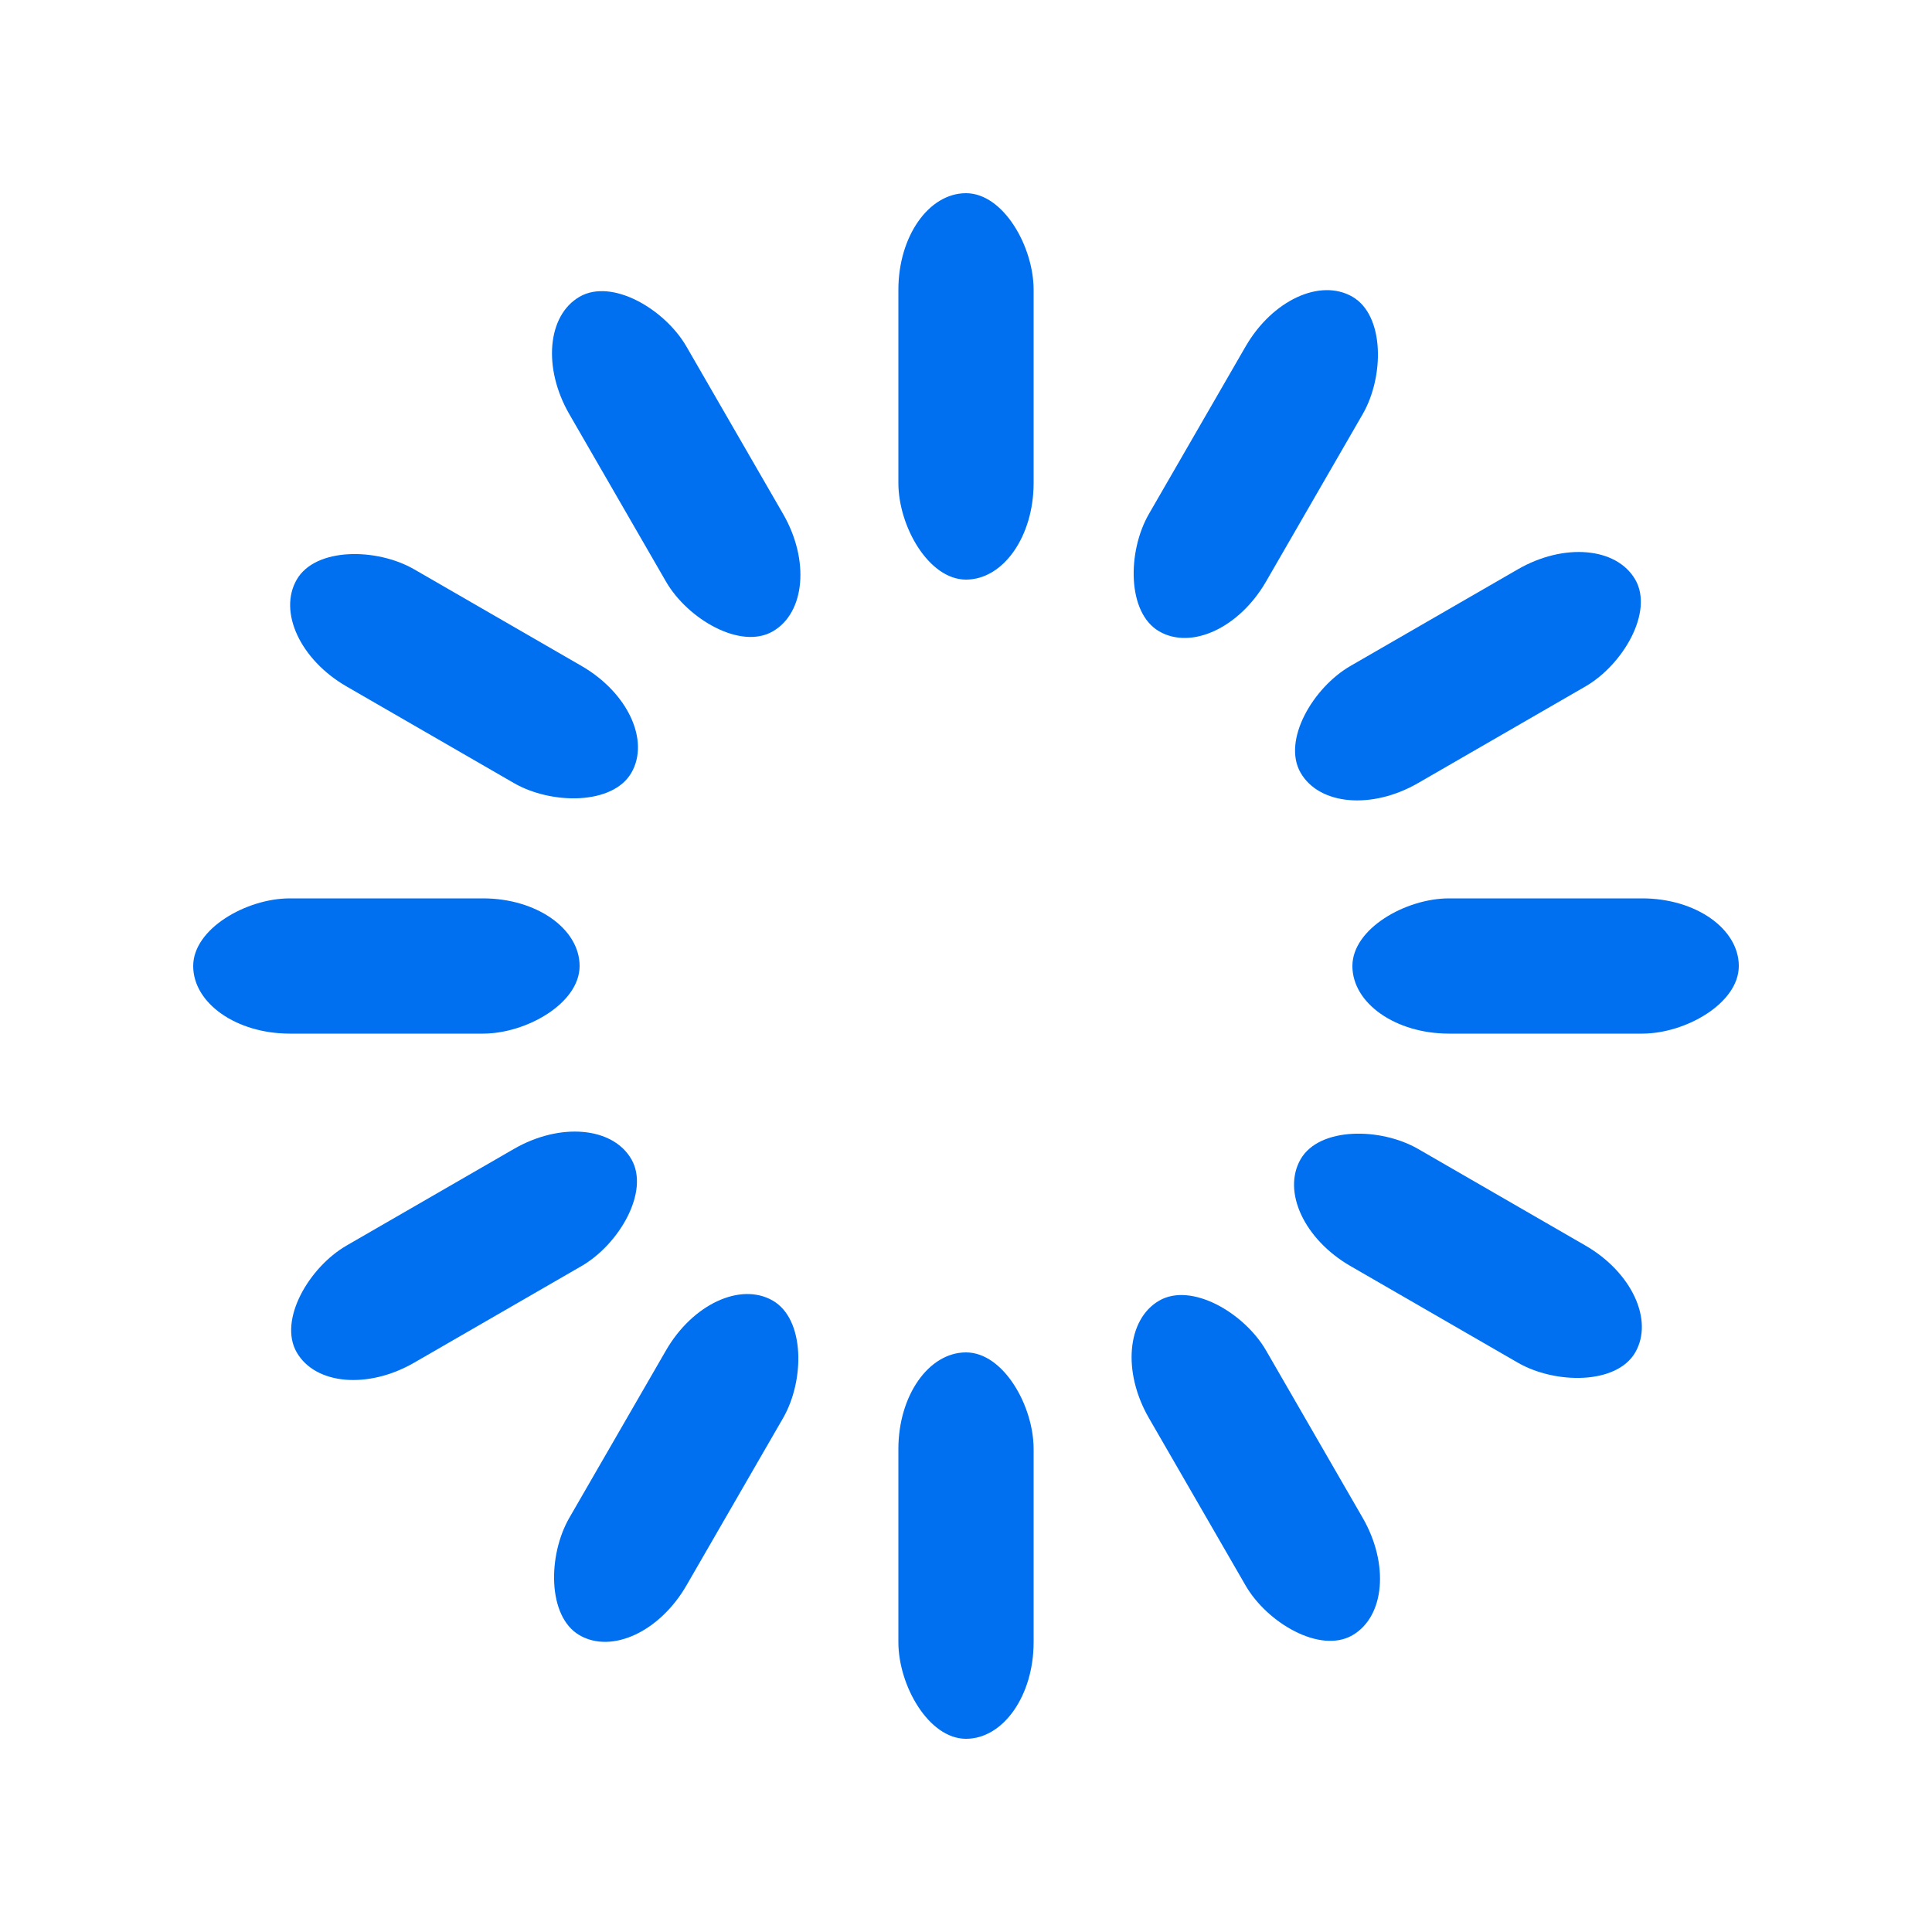 <svg width='40px' height='40px' xmlns="http://www.w3.org/2000/svg" viewBox="0 0 100 100" preserveAspectRatio="xMidYMid" class="uil-default">
  <rect x="0" y="0" width="40" height="40" fill="none" class="bk"></rect>
  <rect x='46.5' y='40' width='7' height='20' rx='5' ry='5' fill='#0070f0' transform='rotate(0 50 50) translate(0 -30)'>
    <animate attributeName='opacity' from='1' to='0' dur='1s' begin='0s' repeatCount='indefinite' />
  </rect>
  <rect x='46.5' y='40' width='7' height='20' rx='5' ry='5' fill='#0070f0' transform='rotate(30 50 50) translate(0 -30)'>
    <animate attributeName='opacity' from='1' to='0' dur='1s' begin='0.083s' repeatCount='indefinite' />
  </rect>
  <rect x='46.5' y='40' width='7' height='20' rx='5' ry='5' fill='#0070f0' transform='rotate(60 50 50) translate(0 -30)'>
    <animate attributeName='opacity' from='1' to='0' dur='1s' begin='0.167s' repeatCount='indefinite' />
  </rect>
  <rect x='46.5' y='40' width='7' height='20' rx='5' ry='5' fill='#0070f0' transform='rotate(90 50 50) translate(0 -30)'>
    <animate attributeName='opacity' from='1' to='0' dur='1s' begin='0.25s' repeatCount='indefinite' />
  </rect>
  <rect x='46.5' y='40' width='7' height='20' rx='5' ry='5' fill='#0070f0' transform='rotate(120 50 50) translate(0 -30)'>
    <animate attributeName='opacity' from='1' to='0' dur='1s' begin='0.333s' repeatCount='indefinite' />
  </rect>
  <rect x='46.5' y='40' width='7' height='20' rx='5' ry='5' fill='#0070f0' transform='rotate(150 50 50) translate(0 -30)'>
    <animate attributeName='opacity' from='1' to='0' dur='1s' begin='0.417s' repeatCount='indefinite' />
  </rect>
  <rect x='46.5' y='40' width='7' height='20' rx='5' ry='5' fill='#0070f0' transform='rotate(180 50 50) translate(0 -30)'>
    <animate attributeName='opacity' from='1' to='0' dur='1s' begin='0.5s' repeatCount='indefinite' />
  </rect>
  <rect x='46.5' y='40' width='7' height='20' rx='5' ry='5' fill='#0070f0' transform='rotate(210 50 50) translate(0 -30)'>
    <animate attributeName='opacity' from='1' to='0' dur='1s' begin='0.583s' repeatCount='indefinite' />
  </rect>
  <rect x='46.5' y='40' width='7' height='20' rx='5' ry='5' fill='#0070f0' transform='rotate(240 50 50) translate(0 -30)'>
    <animate attributeName='opacity' from='1' to='0' dur='1s' begin='0.667s' repeatCount='indefinite' />
  </rect>
  <rect x='46.5' y='40' width='7' height='20' rx='5' ry='5' fill='#0070f0' transform='rotate(270 50 50) translate(0 -30)'>
    <animate attributeName='opacity' from='1' to='0' dur='1s' begin='0.75s' repeatCount='indefinite' />
  </rect>
  <rect x='46.5' y='40' width='7' height='20' rx='5' ry='5' fill='#0070f0' transform='rotate(300 50 50) translate(0 -30)'>
    <animate attributeName='opacity' from='1' to='0' dur='1s' begin='0.833s' repeatCount='indefinite' />
  </rect>
  <rect x='46.5' y='40' width='7' height='20' rx='5' ry='5' fill='#0070f0' transform='rotate(330 50 50) translate(0 -30)'>
    <animate attributeName='opacity' from='1' to='0' dur='1s' begin='0.917s' repeatCount='indefinite' />
  </rect>
</svg>